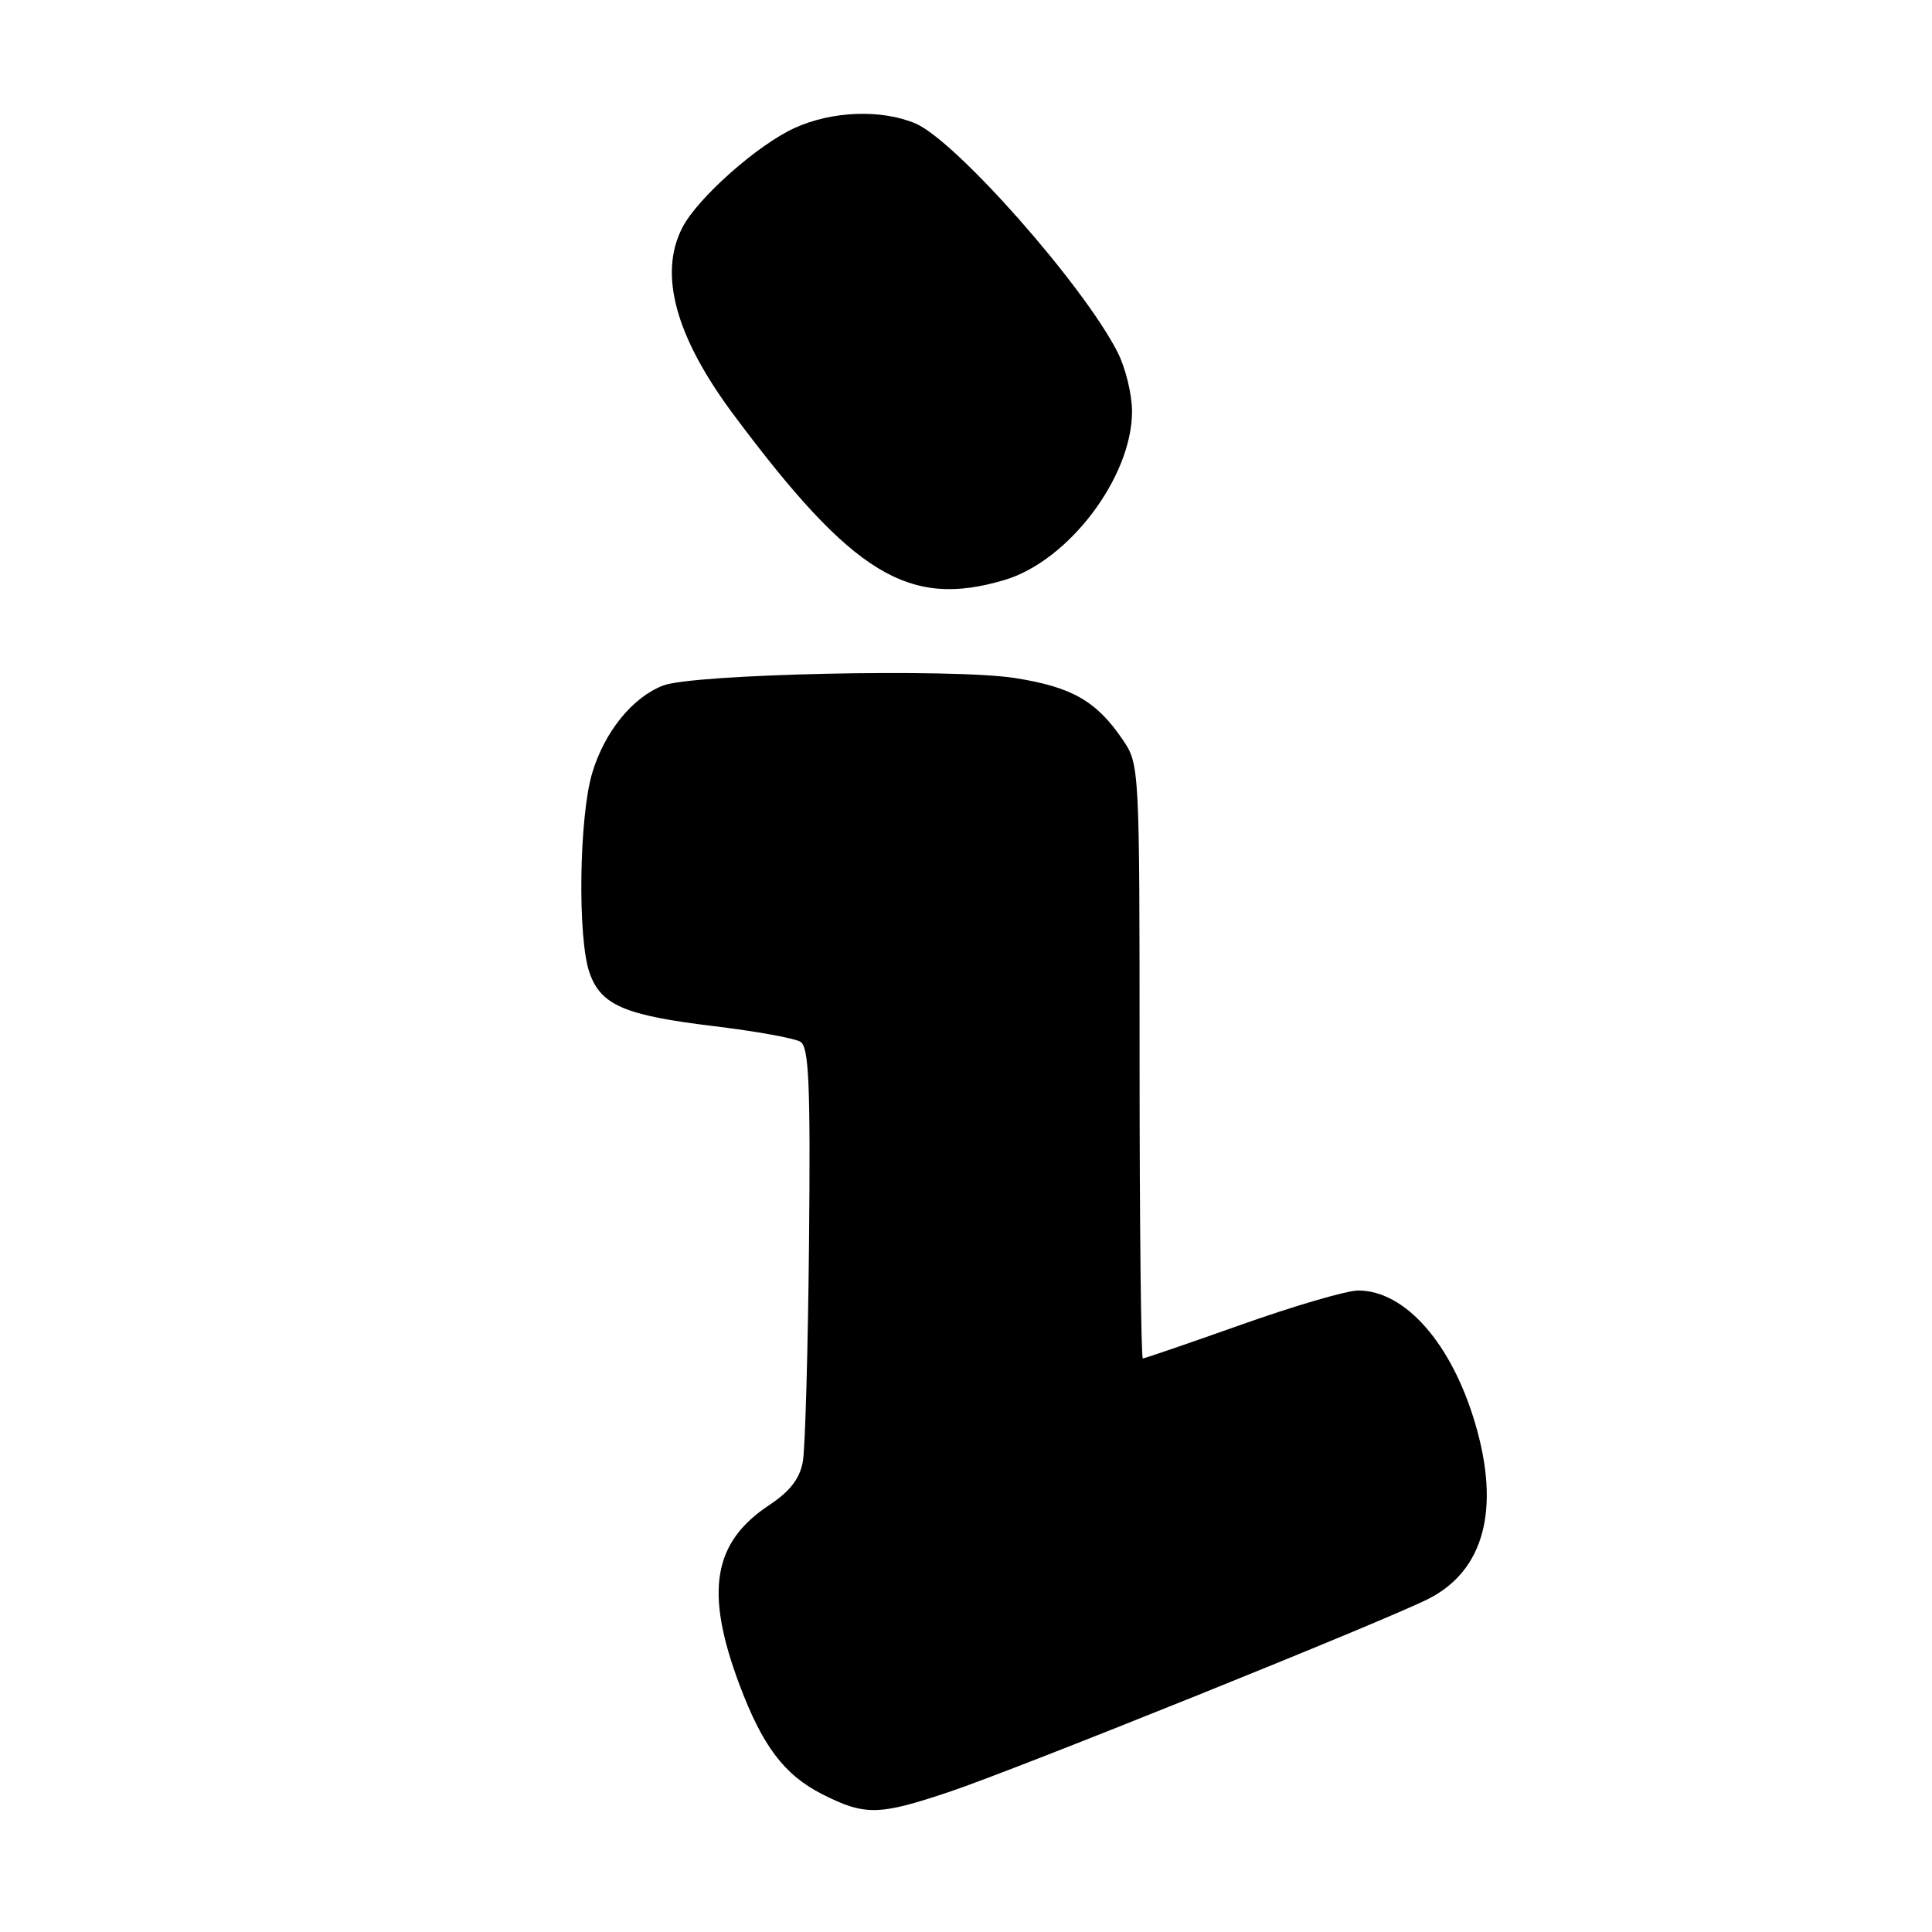<?xml version="1.0" encoding="UTF-8" standalone="no"?>
<!DOCTYPE svg PUBLIC "-//W3C//DTD SVG 1.1//EN" "http://www.w3.org/Graphics/SVG/1.1/DTD/svg11.dtd" >
<svg xmlns="http://www.w3.org/2000/svg" xmlns:xlink="http://www.w3.org/1999/xlink" version="1.1" viewBox="0 0 256 256">
 <g >
 <path fill="currentColor"
d=" M 125.82 237.42 C 134.71 234.44 183.67 214.71 189.29 211.85 C 196.65 208.10 198.82 199.98 195.48 188.65 C 192.35 178.01 186.19 171.00 179.97 171.00 C 178.47 171.00 171.53 173.02 164.55 175.50 C 157.58 177.97 151.67 180.00 151.43 180.00 C 151.20 180.00 151.00 162.29 151.00 140.65 C 151.00 101.48 150.99 101.28 148.75 97.99 C 145.27 92.88 142.03 91.03 134.47 89.84 C 126.26 88.55 91.84 89.29 87.85 90.84 C 83.79 92.42 80.10 96.98 78.47 102.43 C 76.73 108.25 76.51 124.30 78.11 128.88 C 79.61 133.19 82.74 134.54 94.59 135.97 C 100.14 136.64 105.30 137.57 106.06 138.04 C 107.19 138.74 107.40 143.63 107.20 164.70 C 107.06 178.89 106.69 191.93 106.38 193.68 C 105.97 195.93 104.67 197.62 101.93 199.43 C 94.46 204.37 93.37 210.90 97.96 223.17 C 101.02 231.36 103.93 235.20 108.97 237.75 C 114.63 240.61 116.44 240.57 125.82 237.42 Z  M 133.14 76.84 C 141.62 74.30 150.00 63.21 150.00 54.52 C 150.00 52.26 149.14 48.73 148.08 46.66 C 143.53 37.73 126.60 18.58 121.28 16.35 C 116.78 14.46 110.25 14.70 105.31 16.95 C 100.40 19.18 92.45 26.22 90.42 30.15 C 87.23 36.32 89.51 44.64 97.23 54.98 C 113.02 76.15 120.42 80.65 133.14 76.84 Z "/>
</g>
</svg>